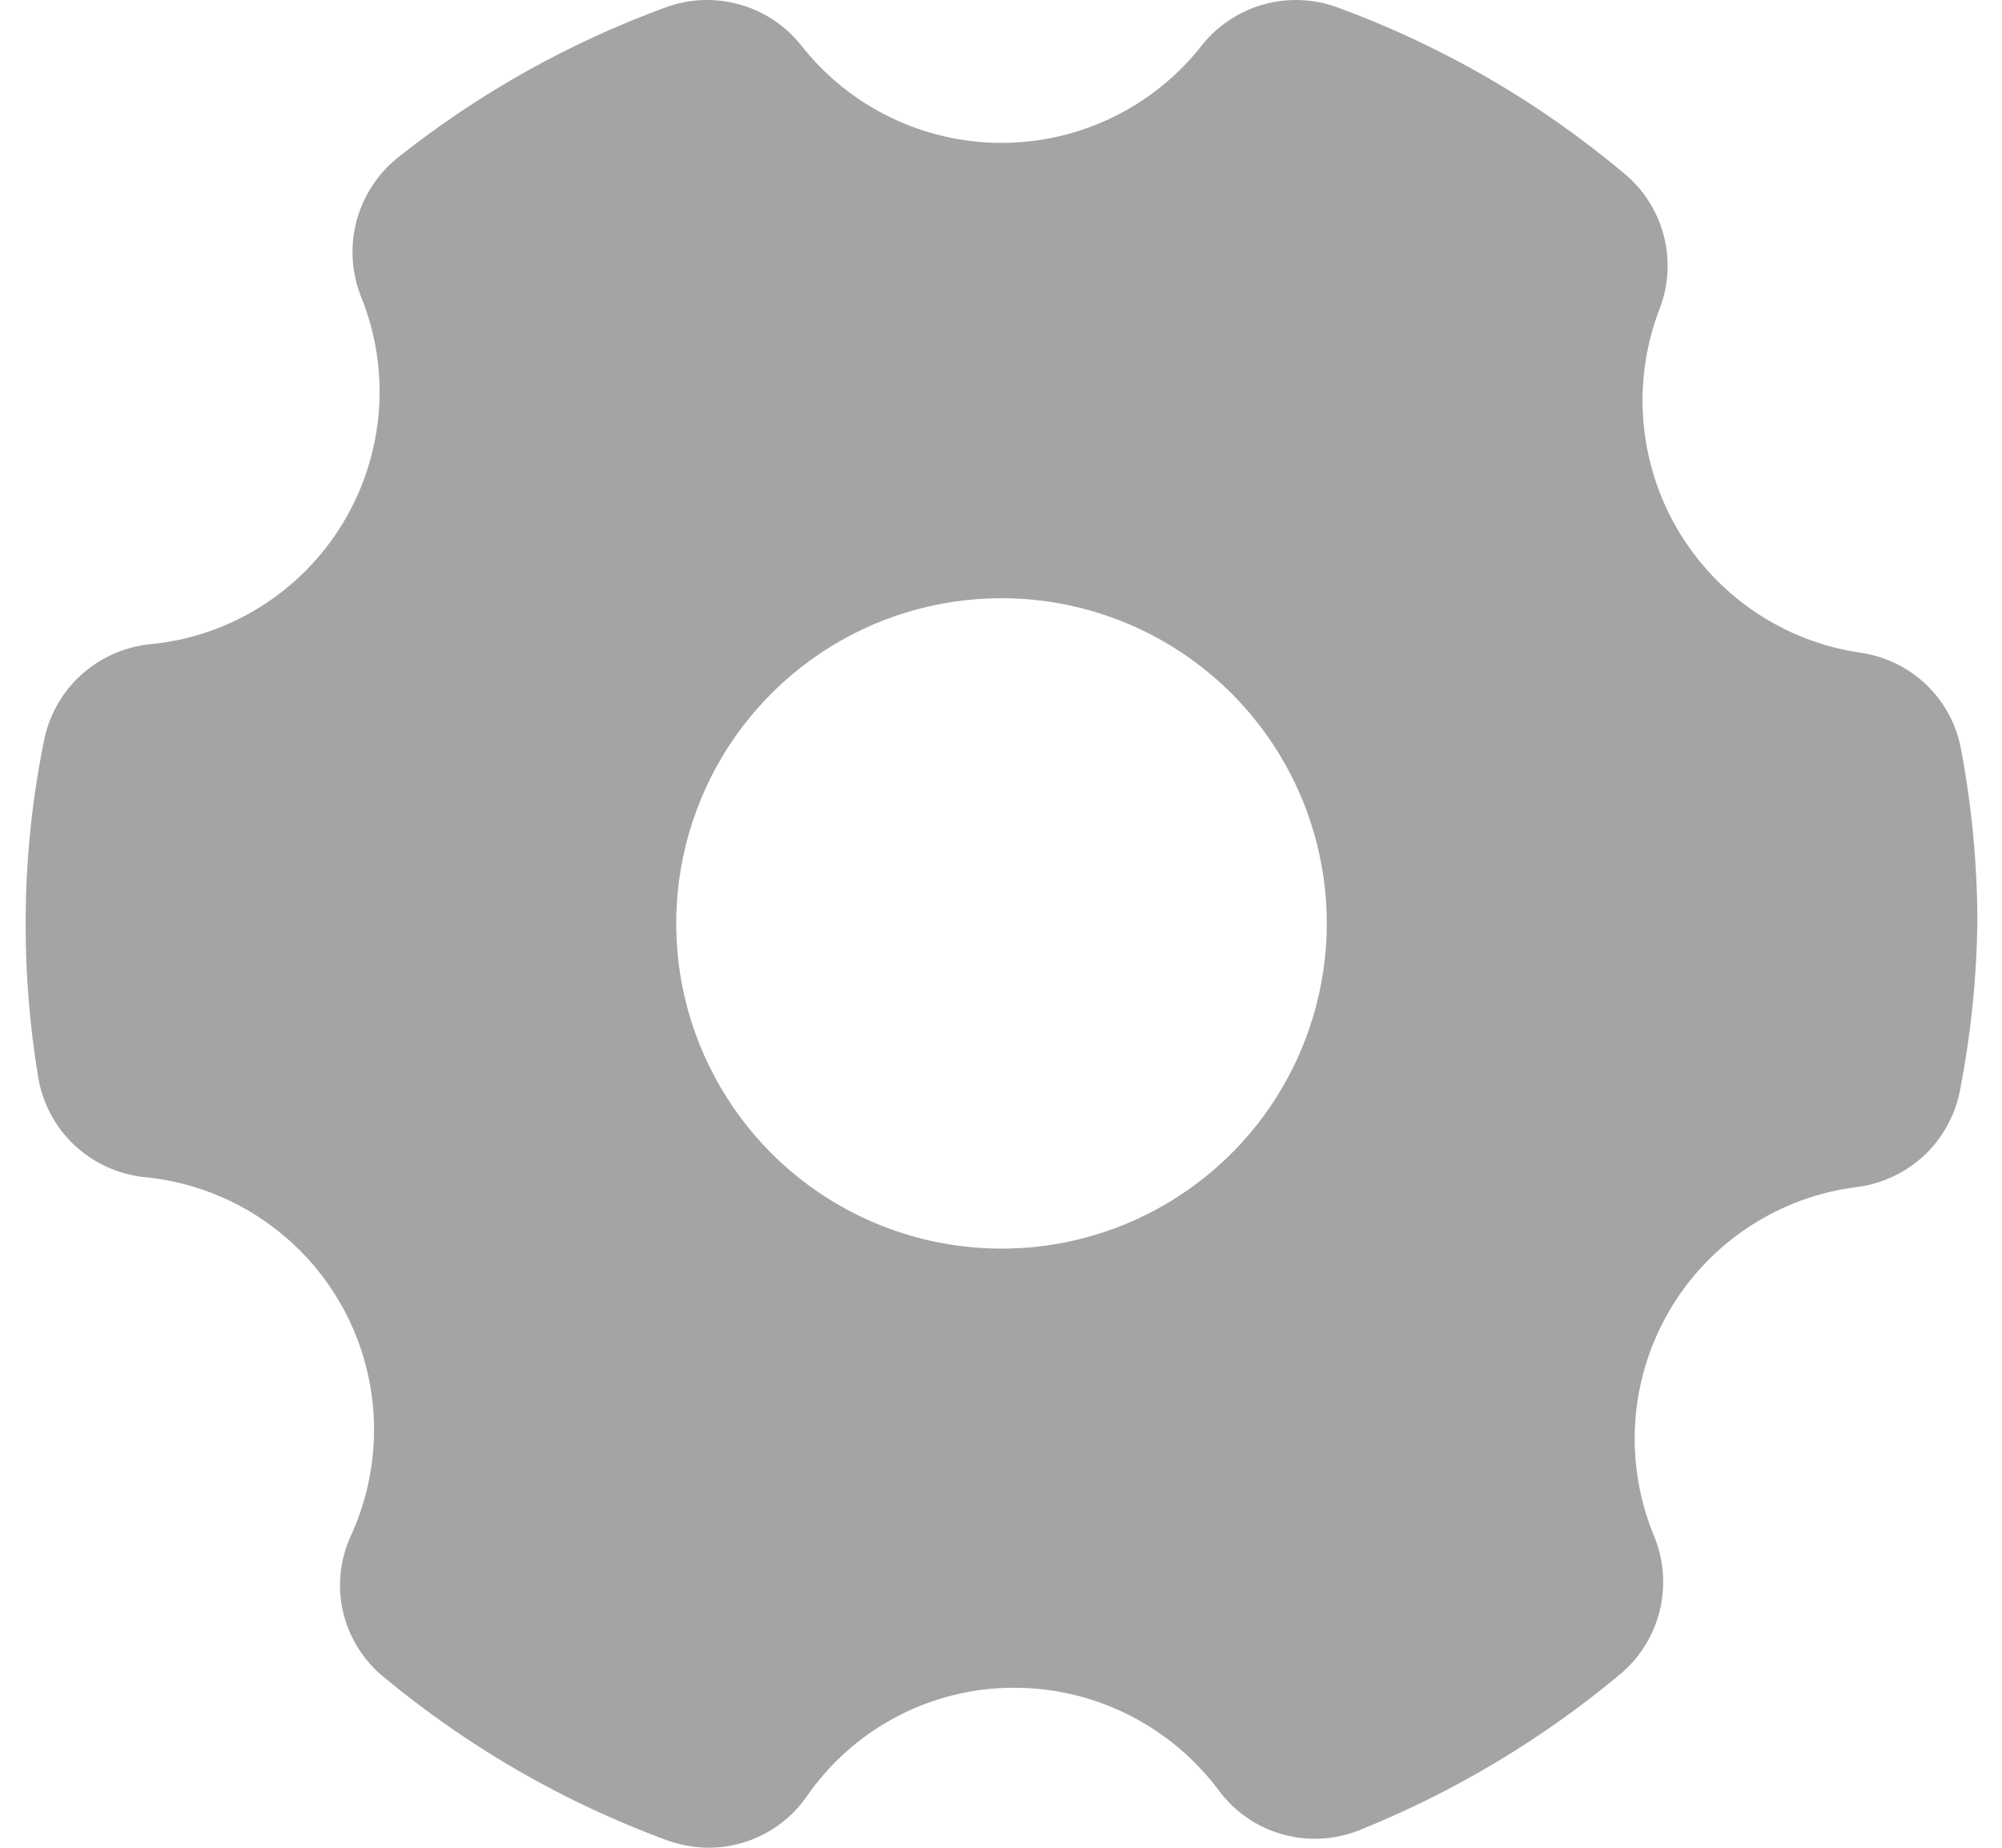 <svg width="26" height="24" viewBox="0 0 26 24" fill="none" xmlns="http://www.w3.org/2000/svg">
<g id="Layer 2">
<path id="Vector" d="M24.168 8.479C23.675 8.408 23.204 8.226 22.791 7.947C22.378 7.668 22.034 7.3 21.782 6.87C21.532 6.439 21.381 5.958 21.342 5.461C21.303 4.965 21.376 4.466 21.557 4.001C21.672 3.698 21.689 3.366 21.605 3.052C21.522 2.739 21.343 2.459 21.092 2.252C19.987 1.324 18.729 0.595 17.375 0.098C17.066 -0.017 16.73 -0.031 16.412 0.057C16.095 0.145 15.814 0.331 15.609 0.588C15.3 0.983 14.905 1.303 14.454 1.522C14.003 1.742 13.508 1.856 13.007 1.856C12.505 1.856 12.01 1.742 11.559 1.522C11.108 1.303 10.713 0.983 10.404 0.588C10.199 0.331 9.918 0.145 9.601 0.057C9.284 -0.031 8.947 -0.017 8.638 0.098C7.388 0.557 6.218 1.213 5.174 2.041C4.911 2.249 4.722 2.537 4.633 2.86C4.545 3.184 4.563 3.528 4.684 3.841C4.879 4.317 4.96 4.833 4.92 5.346C4.879 5.86 4.719 6.356 4.452 6.797C4.185 7.237 3.819 7.609 3.382 7.882C2.946 8.155 2.451 8.322 1.938 8.369C1.606 8.405 1.293 8.547 1.046 8.773C0.8 9 0.633 9.3 0.57 9.628C0.412 10.407 0.333 11.2 0.333 11.994C0.332 12.659 0.386 13.323 0.494 13.979C0.547 14.319 0.711 14.631 0.96 14.868C1.209 15.104 1.529 15.252 1.871 15.289C2.395 15.338 2.899 15.512 3.342 15.796C3.785 16.081 4.154 16.467 4.417 16.923C4.68 17.378 4.83 17.891 4.854 18.416C4.879 18.942 4.777 19.466 4.558 19.945C4.414 20.256 4.378 20.606 4.456 20.939C4.534 21.273 4.722 21.571 4.988 21.786C6.087 22.698 7.333 23.415 8.672 23.907C8.844 23.966 9.023 23.998 9.205 24C9.453 24 9.698 23.939 9.918 23.825C10.139 23.71 10.329 23.544 10.472 23.341C10.773 22.902 11.177 22.544 11.648 22.296C12.119 22.049 12.643 21.92 13.175 21.922C13.691 21.922 14.2 22.043 14.66 22.275C15.121 22.507 15.521 22.843 15.829 23.256C16.033 23.532 16.323 23.732 16.653 23.825C16.983 23.918 17.335 23.899 17.654 23.772C18.878 23.279 20.019 22.598 21.033 21.753C21.288 21.542 21.469 21.256 21.551 20.936C21.633 20.615 21.612 20.277 21.489 19.97C21.291 19.499 21.204 18.989 21.236 18.48C21.268 17.97 21.419 17.475 21.675 17.033C21.932 16.591 22.287 16.215 22.714 15.935C23.141 15.654 23.627 15.476 24.134 15.416C24.463 15.37 24.768 15.221 25.007 14.991C25.245 14.76 25.404 14.459 25.46 14.132C25.596 13.427 25.67 12.712 25.68 11.994C25.68 11.237 25.61 10.482 25.469 9.738C25.412 9.418 25.255 9.124 25.022 8.898C24.788 8.672 24.489 8.526 24.168 8.479ZM17.231 11.994C17.231 12.829 16.983 13.646 16.519 14.341C16.055 15.036 15.395 15.577 14.623 15.897C13.851 16.217 13.002 16.3 12.182 16.137C11.363 15.974 10.61 15.572 10.019 14.981C9.429 14.39 9.026 13.638 8.863 12.818C8.7 11.999 8.784 11.149 9.104 10.377C9.423 9.605 9.965 8.946 10.66 8.481C11.354 8.017 12.171 7.77 13.007 7.77C14.127 7.77 15.201 8.215 15.994 9.007C16.786 9.799 17.231 10.874 17.231 11.994Z" fill="#A4A4A4"/>
</g>
</svg>
